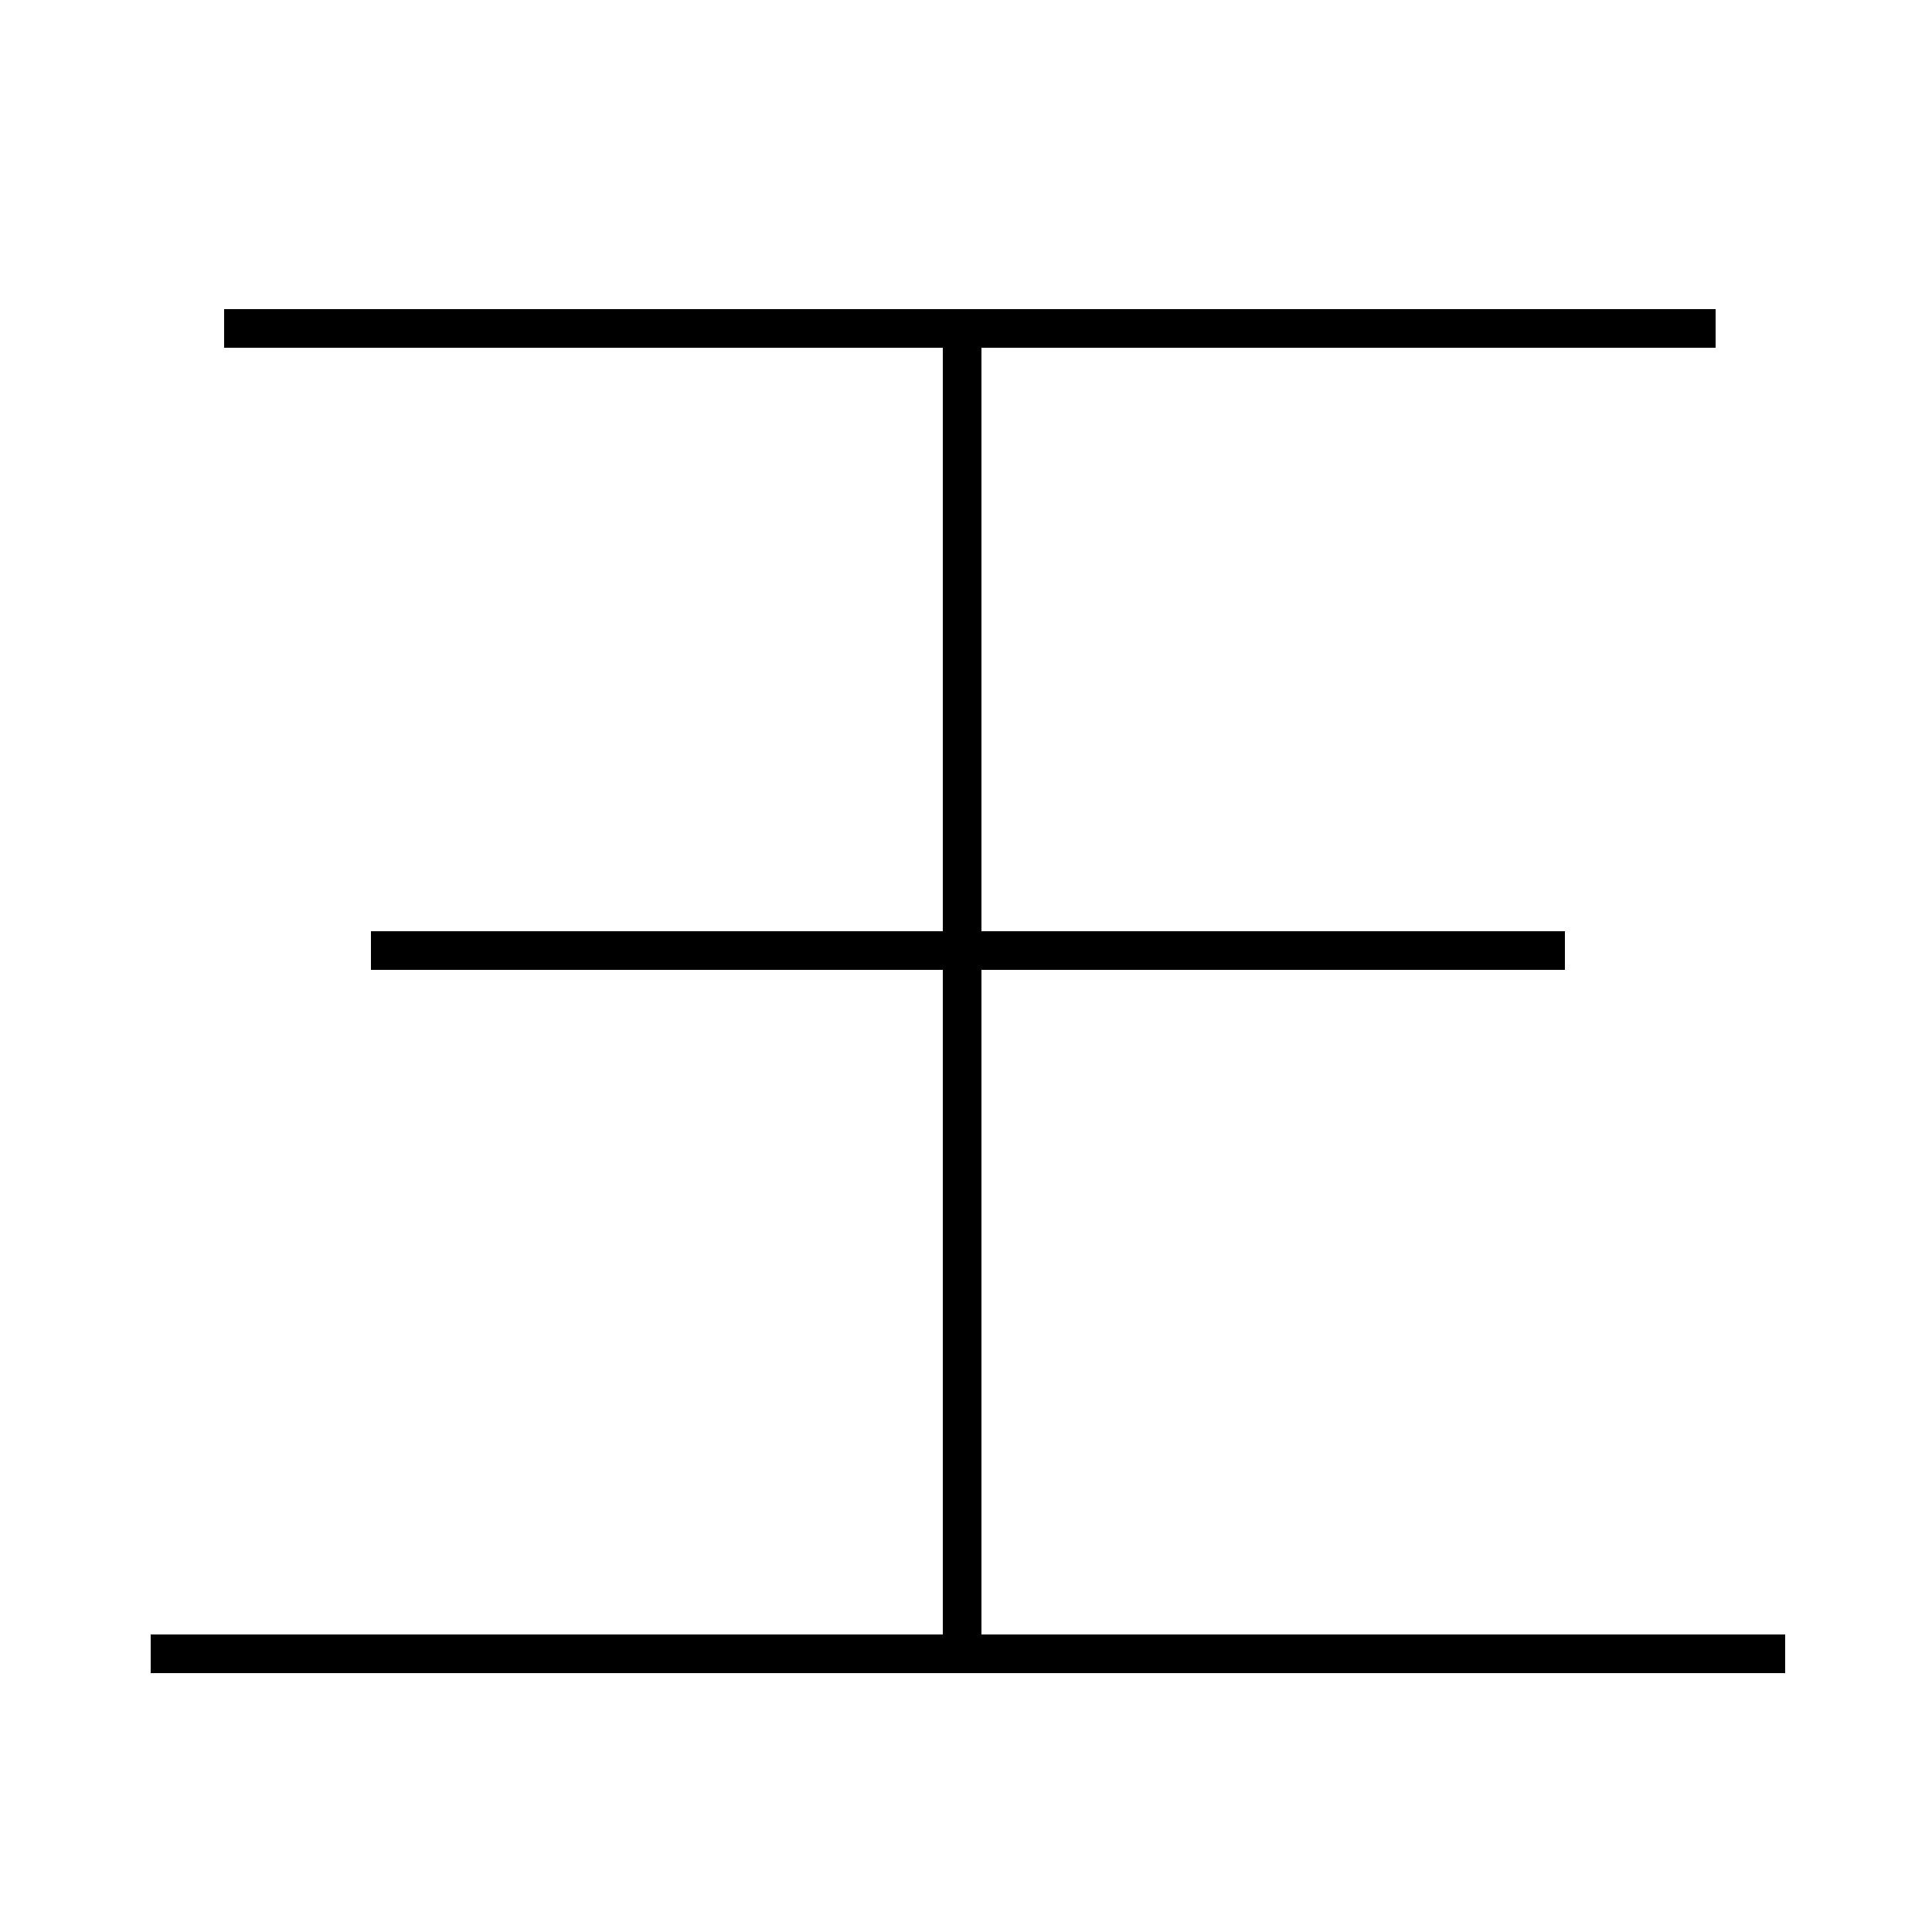 <?xml version='1.0' encoding='utf8'?>
<svg viewBox="0.0 -6.0 50.0 50.0" version="1.1" xmlns="http://www.w3.org/2000/svg">
<rect x="0.0" y="-6.0" width="50.0" height="50.0" fill="#808080" stroke="none"/>
<rect x="-1000" y="-1000" width="2000" height="2000" stroke="white" fill="white"/>
<g style="fill:white;stroke:#000000;  stroke-width:1">
<path d="M 46.2 -1.2 L 3.9 -1.2 M 24.9 -1.4 L 24.9 -35.5 M 40.5 -19.4 L 9.6 -19.4 M 44.4 -35.5 L 5.8 -35.5" transform="translate(0.0 38.0)" />
</g>
</svg>